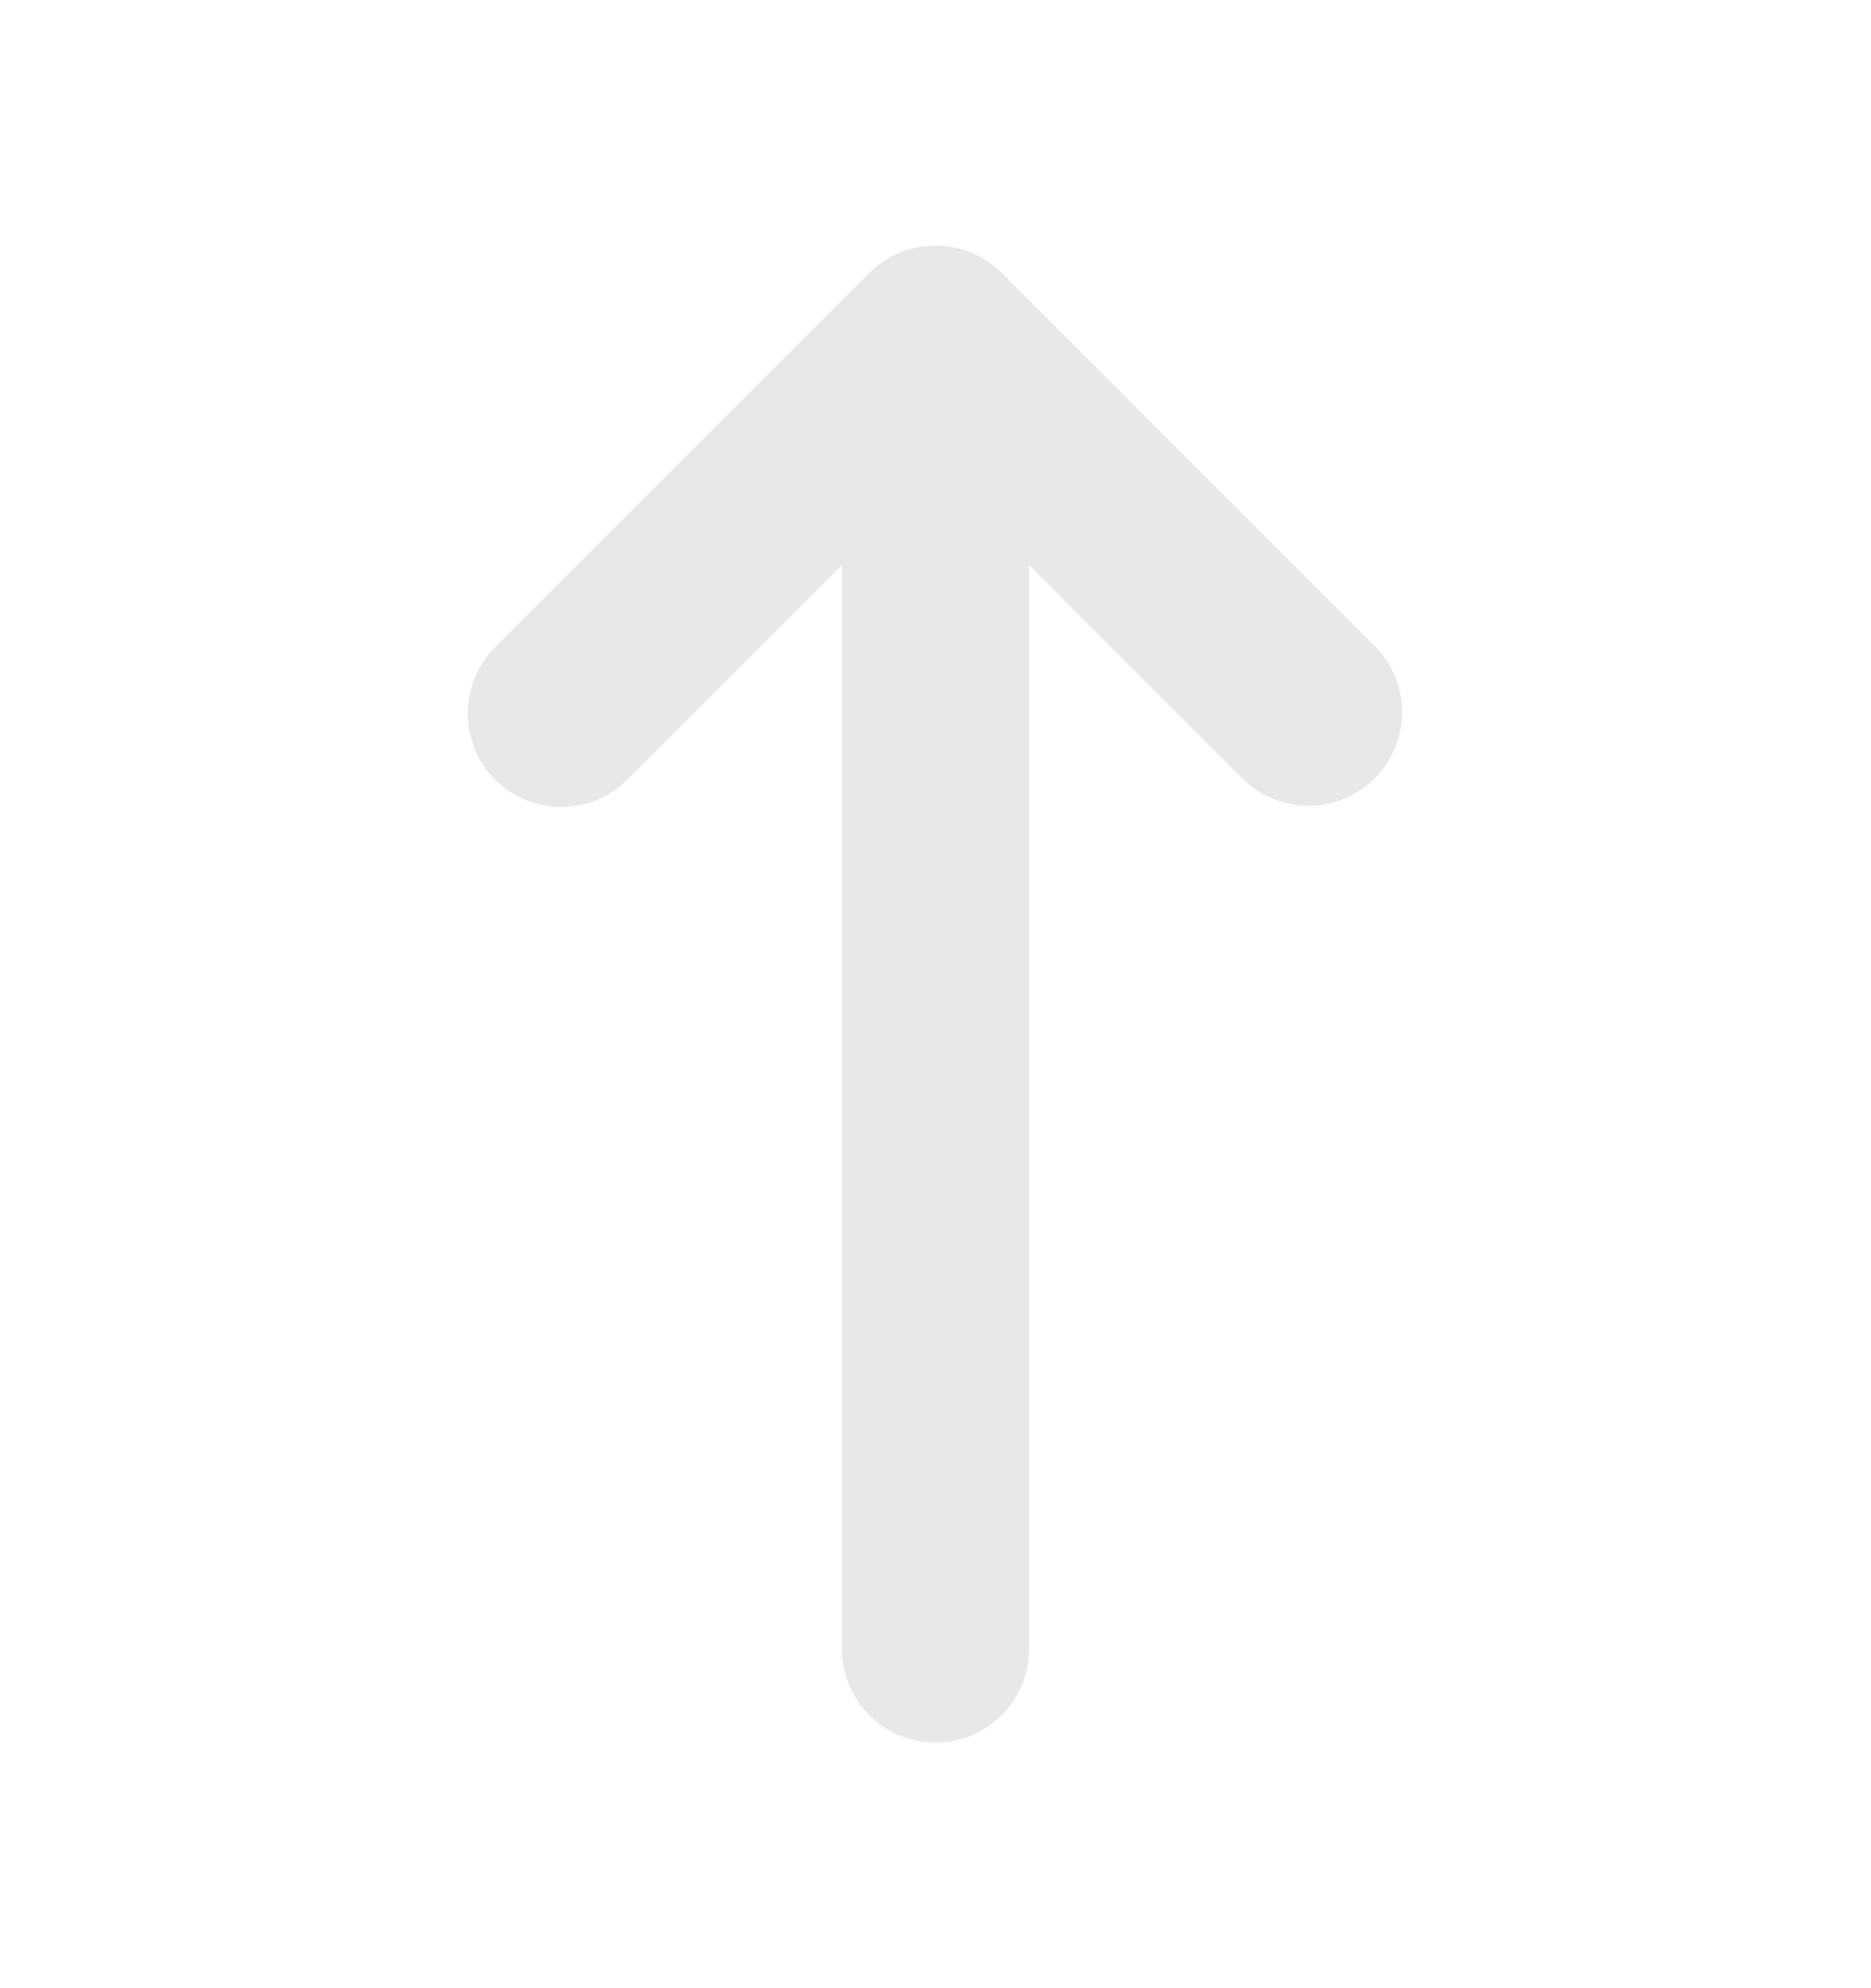 <svg xmlns="http://www.w3.org/2000/svg" width="16" height="17" viewBox="0 0 16 17" fill="none">
  <path fill-rule="evenodd" clip-rule="evenodd" d="M4.234 6.666C4.084 6.516 4 6.312 4 6.1C4 5.888 4.084 5.684 4.234 5.534L7.434 2.334C7.584 2.184 7.788 2.1 8 2.1C8.212 2.1 8.416 2.184 8.566 2.334L11.766 5.534C11.911 5.685 11.992 5.887 11.99 6.097C11.988 6.307 11.904 6.507 11.756 6.656C11.607 6.804 11.407 6.888 11.197 6.89C10.987 6.892 10.785 6.811 10.634 6.666L8.8 4.831V14.1C8.8 14.312 8.716 14.516 8.566 14.666C8.416 14.816 8.212 14.9 8 14.9C7.788 14.9 7.584 14.816 7.434 14.666C7.284 14.516 7.2 14.312 7.2 14.1V4.831L5.366 6.666C5.216 6.816 5.012 6.9 4.8 6.9C4.588 6.9 4.384 6.816 4.234 6.666Z" fill="#E8E8E8"/>
</svg>